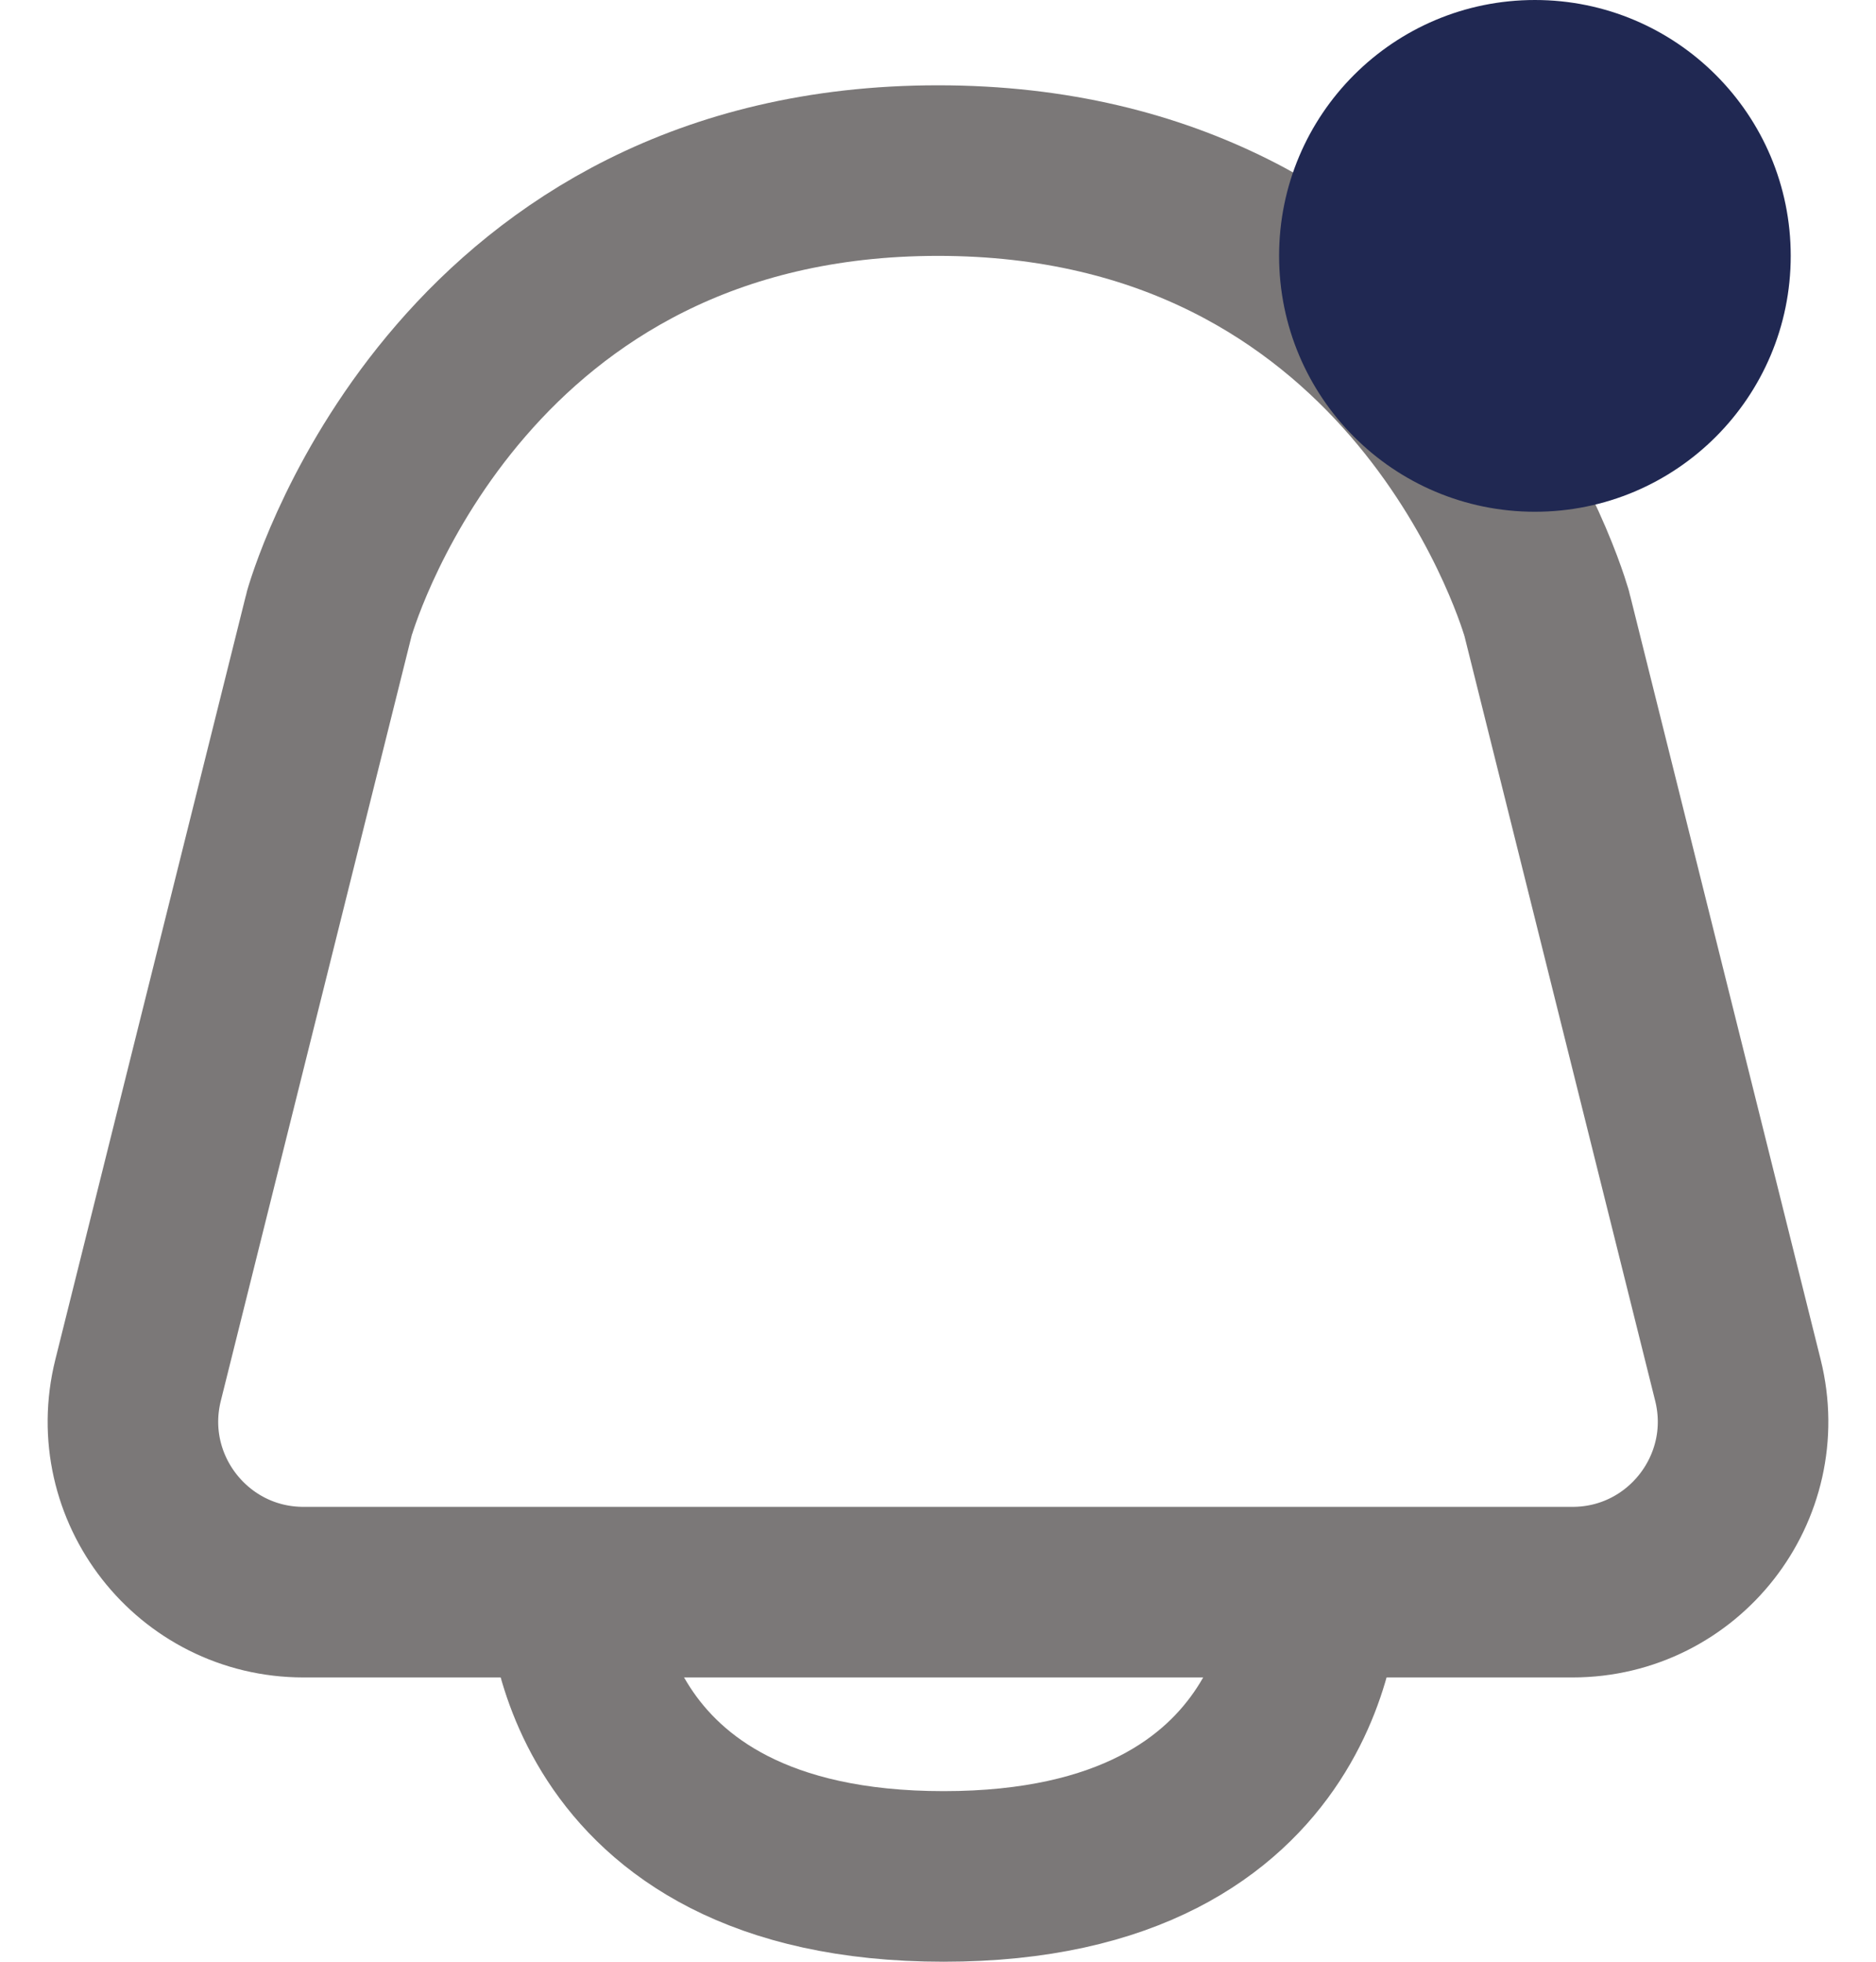 <svg width="22" height="23" viewBox="0 0 22 23" fill="none" xmlns="http://www.w3.org/2000/svg">
<path d="M6.714 18.667C6.714 18.667 6.714 22 11.066 22C15.418 22 15.418 18.667 15.418 18.667" stroke="#7B7878" stroke-width="2" stroke-linejoin="round"/>
<path d="M3.852 7.231L1.619 16.183C1.305 17.445 2.259 18.667 3.56 18.667H6.714H15.286H18.44C19.741 18.667 20.695 17.445 20.381 16.183L18.148 7.231C18.145 7.216 18.141 7.203 18.137 7.188C18.032 6.834 16.505 2 11 2C5.495 2 3.967 6.834 3.863 7.188C3.859 7.203 3.855 7.216 3.852 7.231Z" stroke="#7B7878" stroke-width="2" stroke-linejoin="round"/>
<circle cx="18" cy="3" r="3" fill="#202852"/>
</svg>
